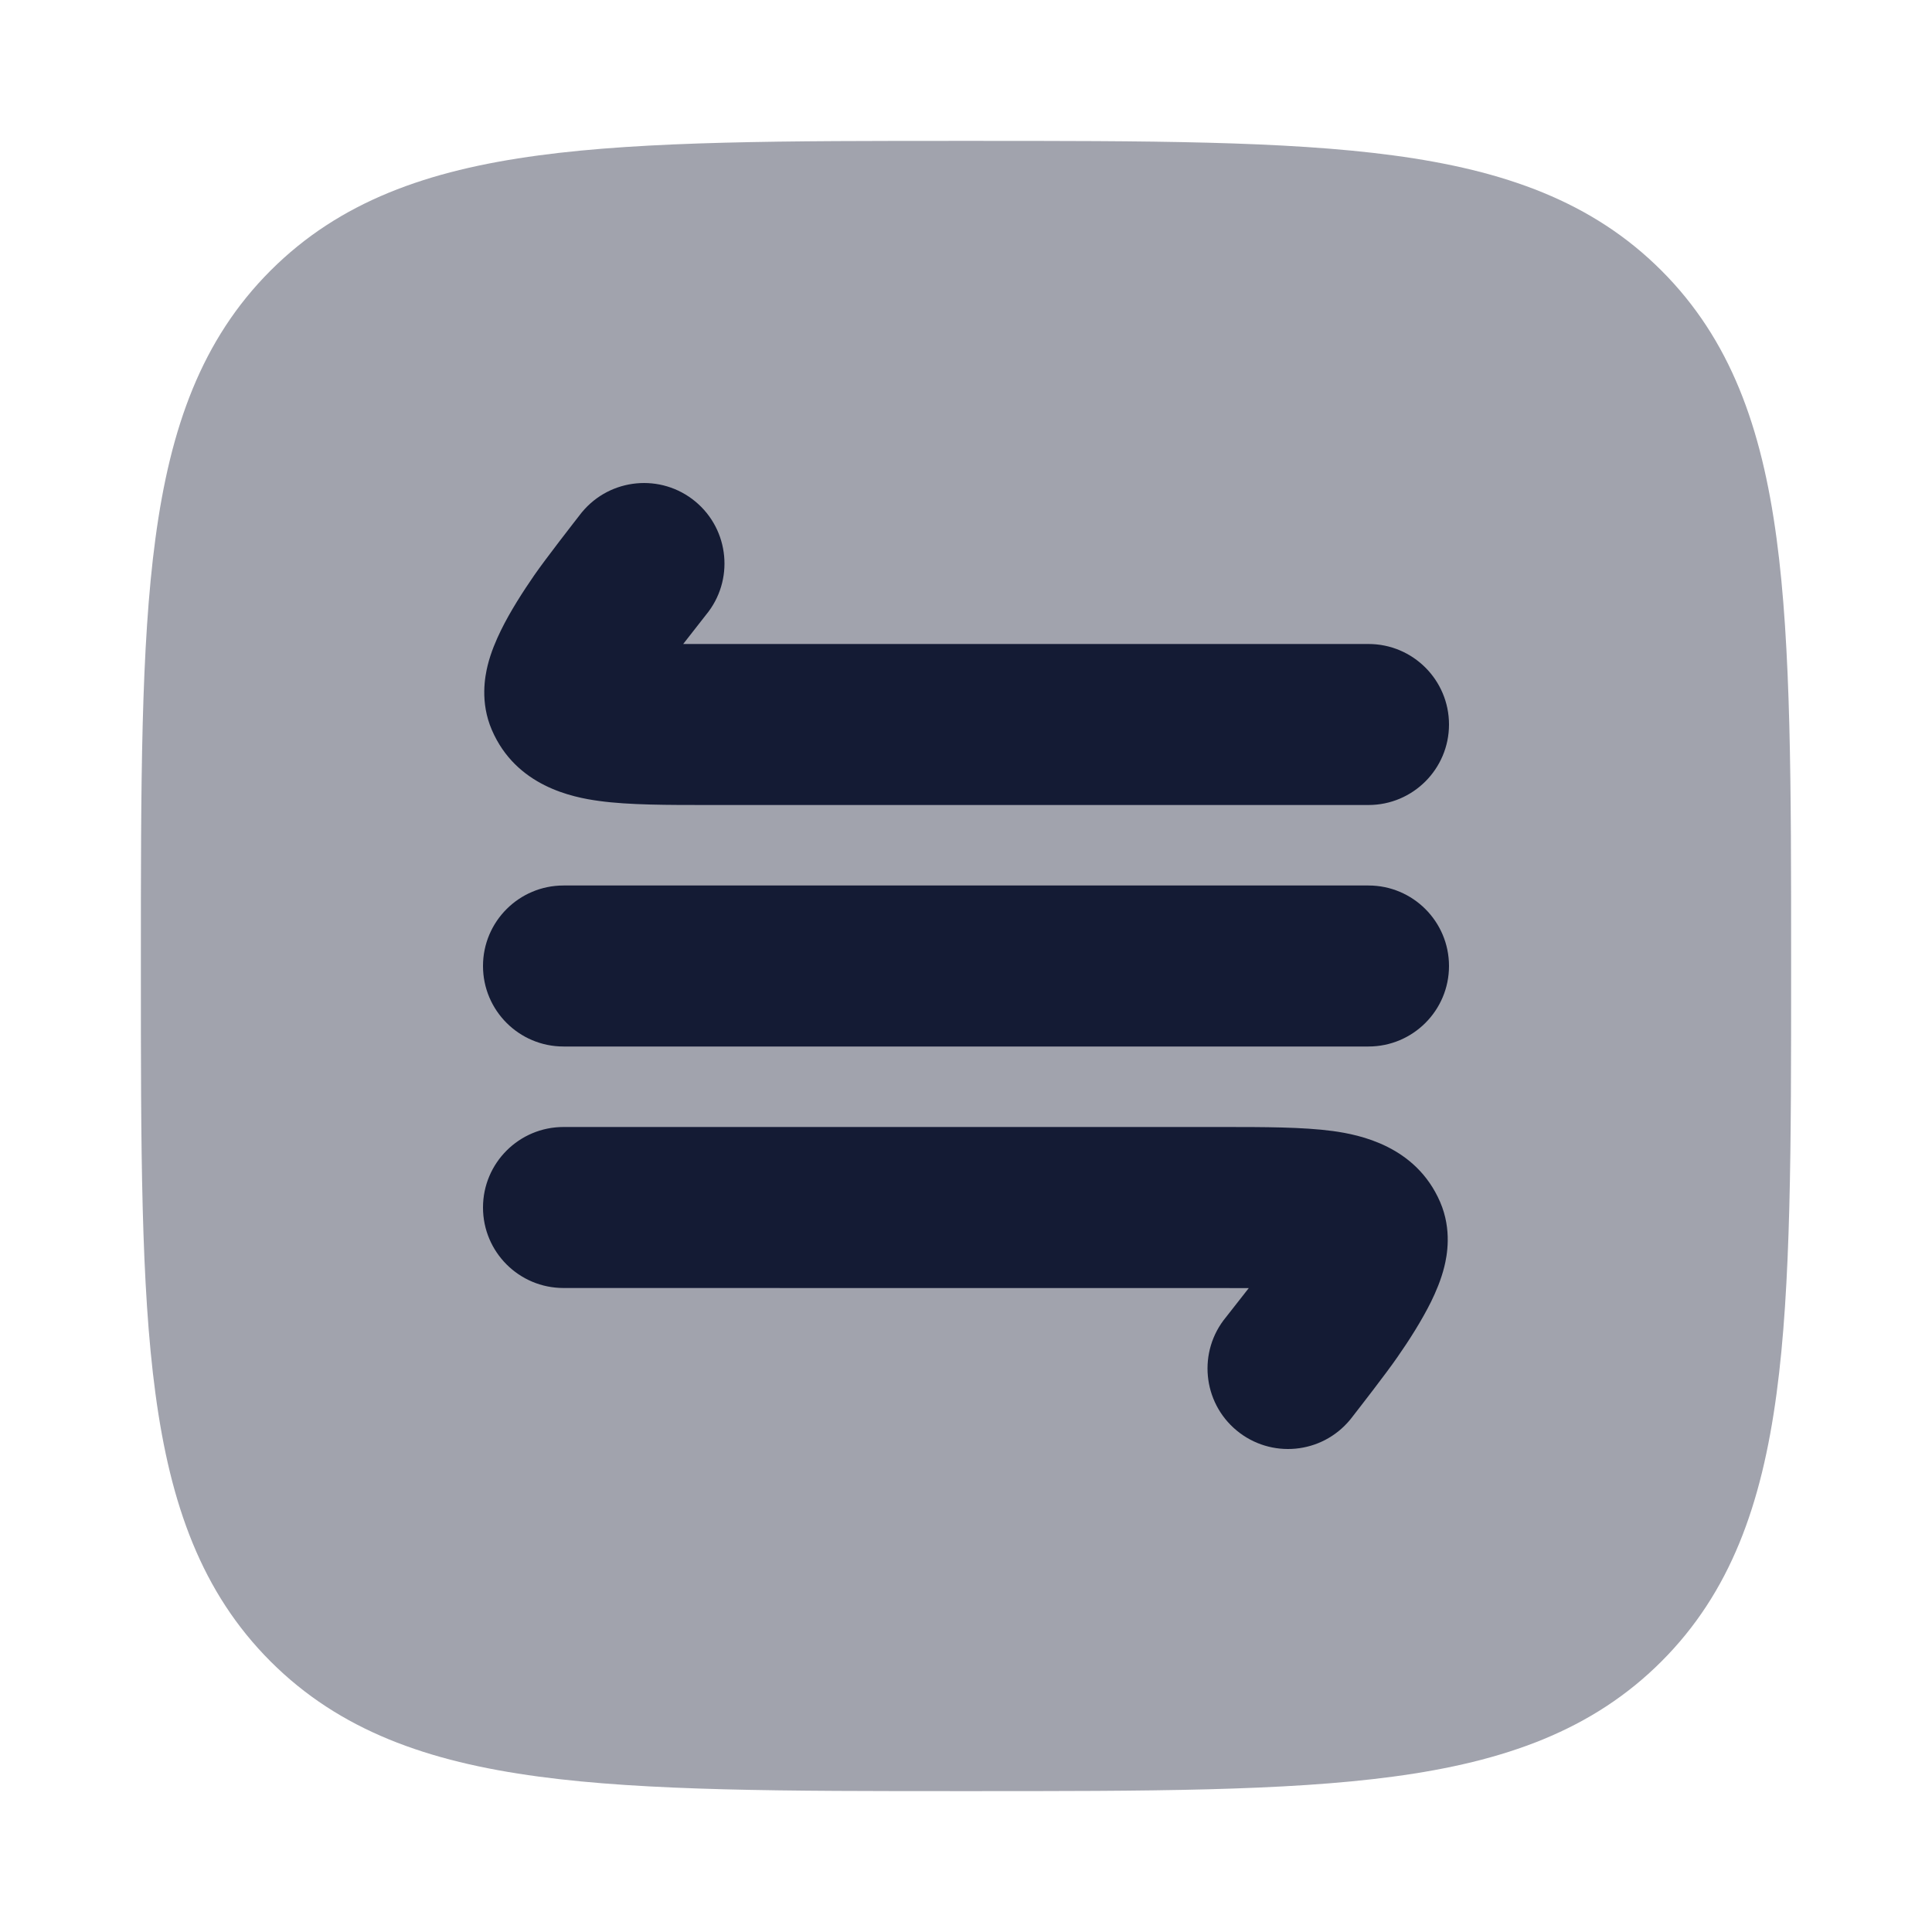 <svg width="24" height="24" viewBox="0 0 24 24" fill="none" xmlns="http://www.w3.org/2000/svg">
<path opacity="0.4" d="M12.057 1.75C14.248 1.75 15.969 1.75 17.312 1.931C18.689 2.116 19.781 2.503 20.639 3.361C21.497 4.219 21.884 5.311 22.069 6.688C22.25 8.031 22.25 9.752 22.25 11.943V11.943V12.057V12.057C22.25 14.248 22.25 15.969 22.069 17.312C21.884 18.689 21.497 19.781 20.639 20.639C19.781 21.497 18.689 21.884 17.312 22.069C15.969 22.25 14.248 22.25 12.057 22.25H12.057H11.943H11.943C9.752 22.25 8.031 22.25 6.688 22.069C5.311 21.884 4.219 21.497 3.361 20.639C2.503 19.781 2.116 18.689 1.931 17.312C1.75 15.969 1.75 14.248 1.75 12.057V11.943C1.75 9.752 1.75 8.031 1.931 6.688C2.116 5.311 2.503 4.219 3.361 3.361C4.219 2.503 5.311 2.116 6.688 1.931C8.031 1.75 9.752 1.75 11.943 1.75H12.057Z" fill="#141B34"/>
<path d="M8.77 7.638L8.487 8L17 8C17.552 8 18 8.448 18 9C18 9.552 17.552 10 17 10L8.813 10C8.299 10 7.815 10.001 7.444 9.95C7.109 9.905 6.411 9.766 6.11 9.068C5.96 8.72 6.026 8.397 6.058 8.265C6.099 8.1 6.165 7.949 6.222 7.832C6.339 7.593 6.498 7.347 6.638 7.144C6.781 6.938 7.109 6.517 7.224 6.369L7.23 6.362C7.583 5.937 8.213 5.878 8.638 6.23C9.063 6.583 9.122 7.213 8.77 7.638Z" fill="#141B34"/>
<path d="M6 12C6 11.448 6.448 11 7 11H17C17.552 11 18 11.448 18 12C18 12.552 17.552 13 17 13H7C6.448 13 6 12.552 6 12Z" fill="#141B34"/>
<path d="M15.513 16.001L7 16C6.448 16 6 15.553 6 15C6 14.448 6.448 14 7 14L15.187 14H15.188C15.701 14 16.185 14 16.556 14.05C16.89 14.096 17.589 14.235 17.89 14.932C18.04 15.28 17.974 15.604 17.942 15.735C17.901 15.901 17.835 16.052 17.778 16.169C17.66 16.407 17.502 16.654 17.361 16.856C17.219 17.062 16.891 17.483 16.776 17.631L16.77 17.638C16.417 18.064 15.787 18.122 15.362 17.77C14.937 17.418 14.878 16.787 15.23 16.362C15.27 16.311 15.466 16.062 15.513 16.001Z" fill="#141B34"/>
</svg>
